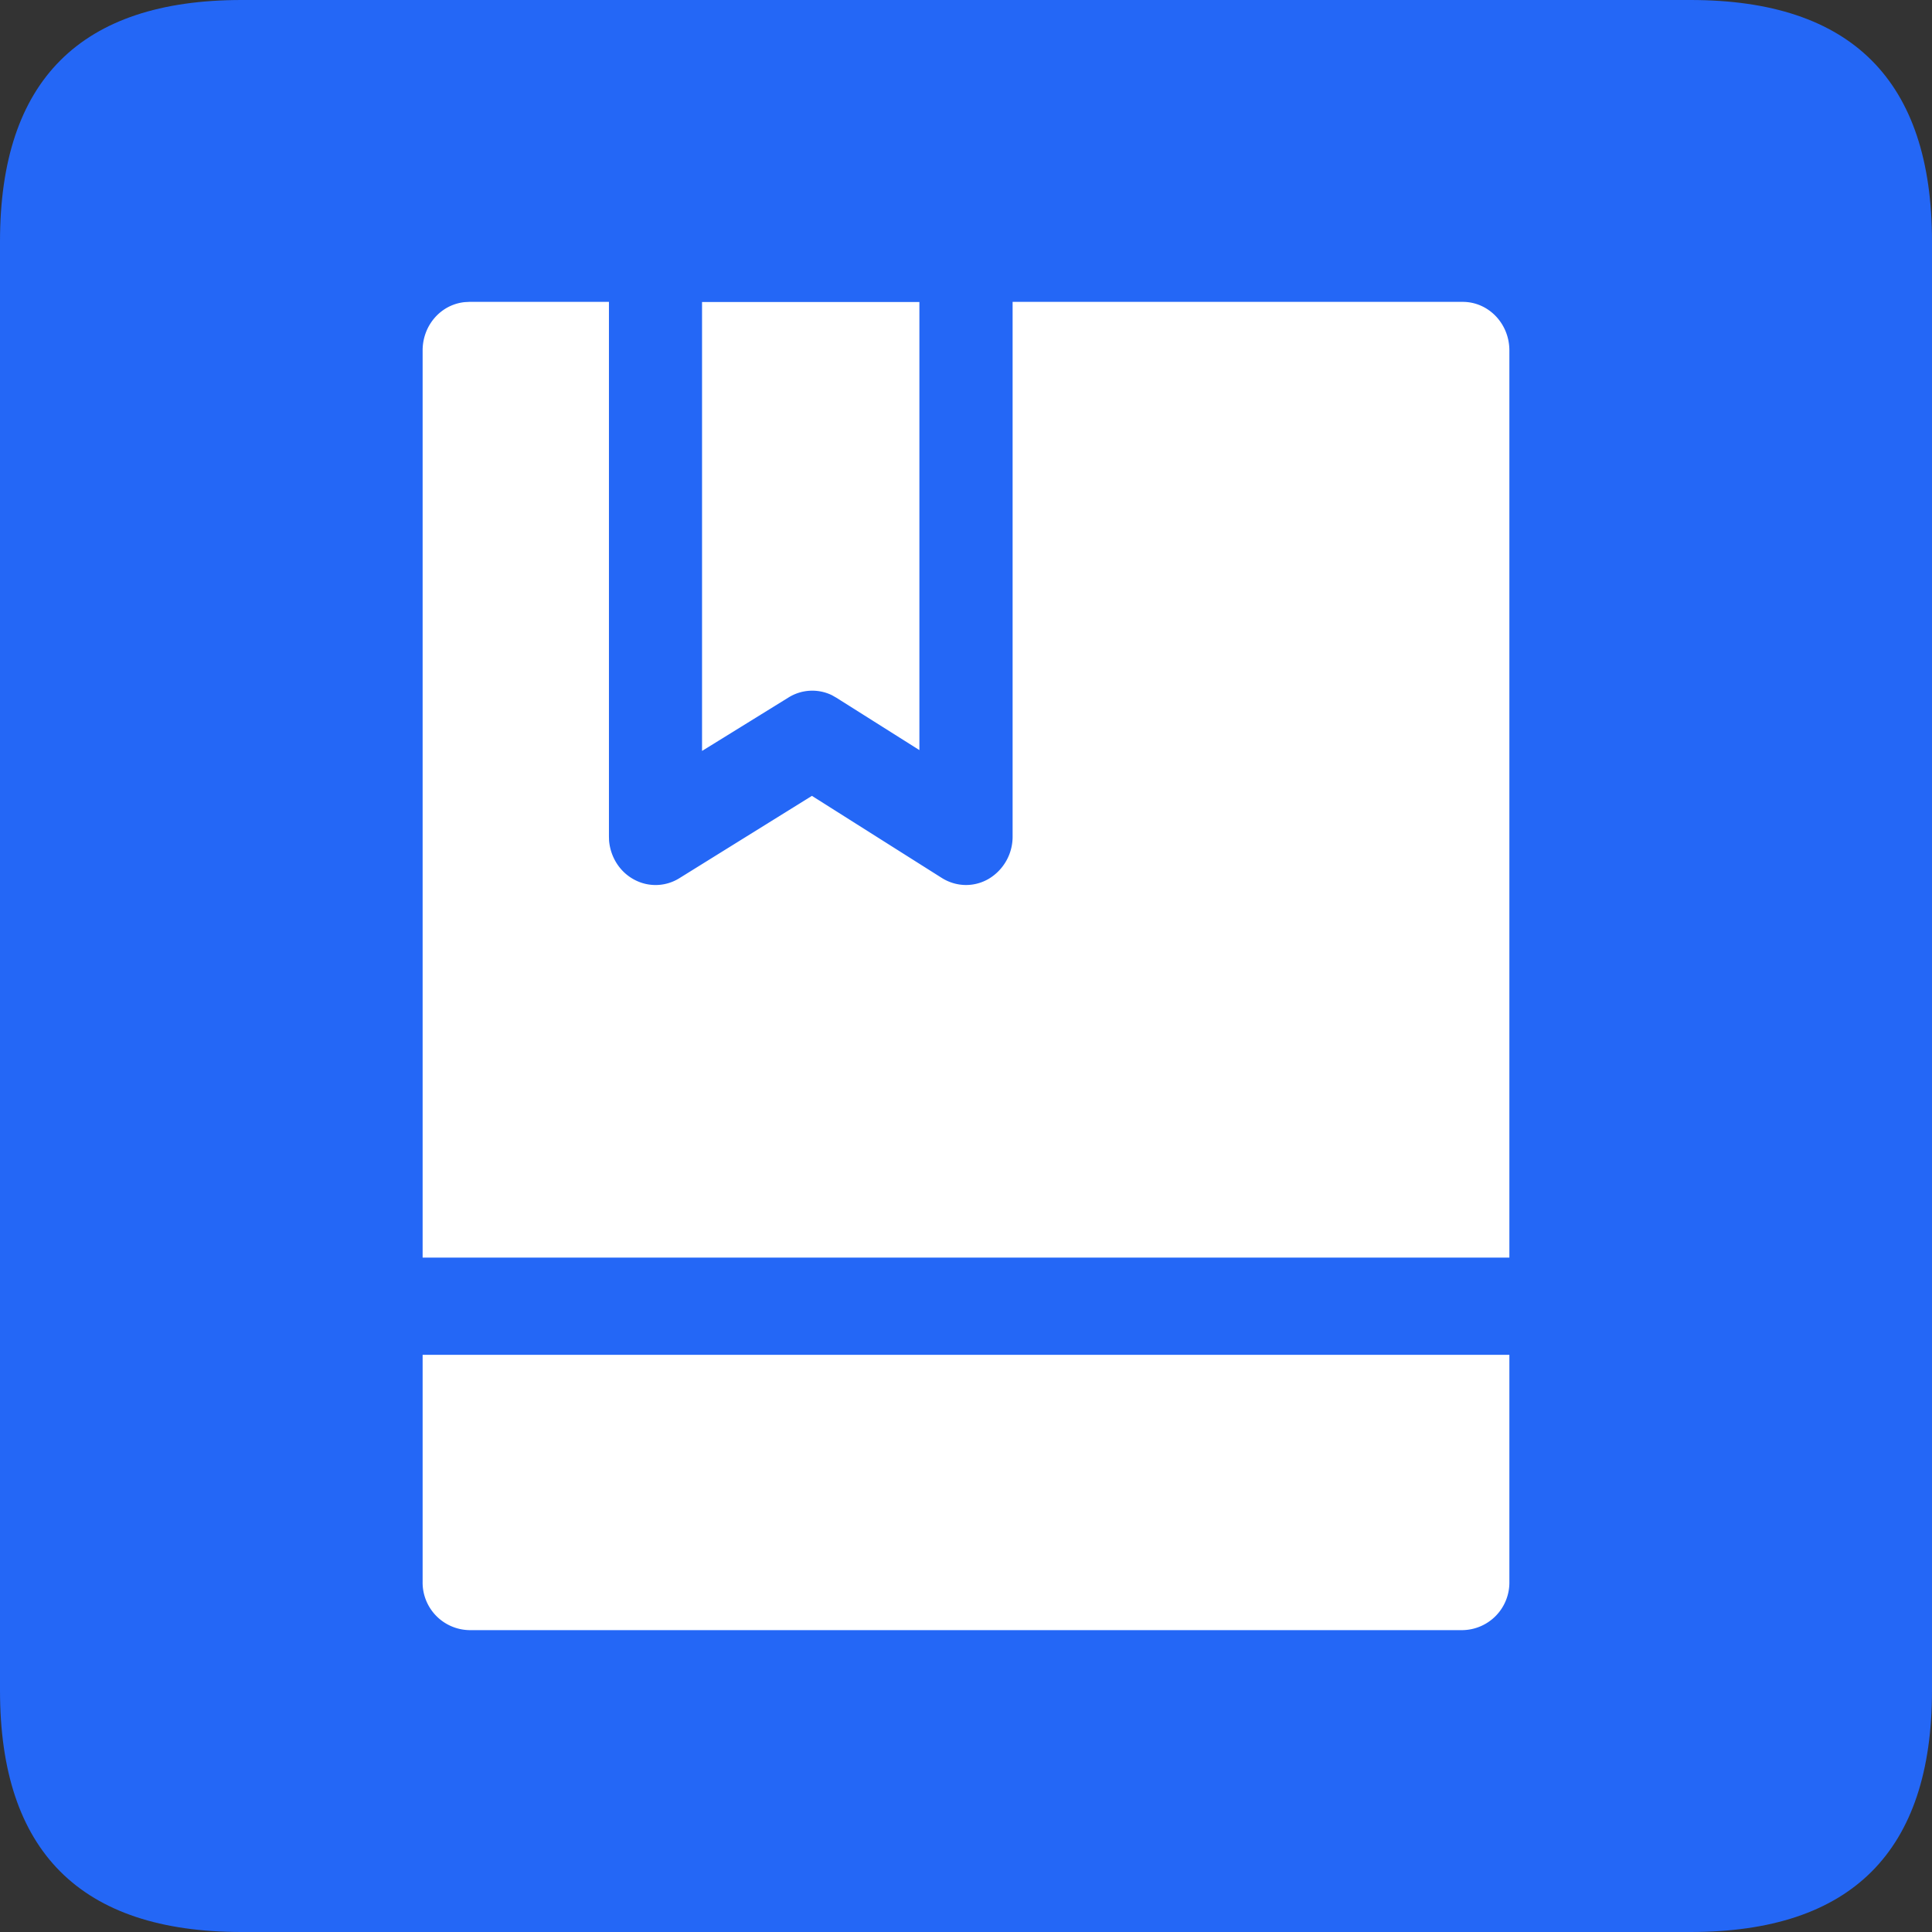 <?xml version="1.0" standalone="no"?><!DOCTYPE svg PUBLIC "-//W3C//DTD SVG 1.1//EN" "http://www.w3.org/Graphics/SVG/1.1/DTD/svg11.dtd"><svg t="1658904768257" class="icon" viewBox="0 0 1024 1024" version="1.1" xmlns="http://www.w3.org/2000/svg" p-id="1325" xmlns:xlink="http://www.w3.org/1999/xlink" width="48" height="48"><rect x="0" y="0" width="1024" height="1024" fill="#333333" stroke="none"/><defs><style type="text/css">@font-face { font-family: feedback-iconfont; src: url("//at.alicdn.com/t/font_1031158_u69w8yhxdu.woff2?t=1630033759944") format("woff2"), url("//at.alicdn.com/t/font_1031158_u69w8yhxdu.woff?t=1630033759944") format("woff"), url("//at.alicdn.com/t/font_1031158_u69w8yhxdu.ttf?t=1630033759944") format("truetype"); }
</style></defs><path d="M0 0m128 0l768 0q128 0 128 128l0 768q0 128-128 128l-768 0q-128 0-128-128l0-768q0-128 128-128Z" fill="#2467F6" p-id="1326"></path><path d="M800 718.08v120.192a25.216 25.216 0 0 1-24.704 25.728H248.704a25.216 25.216 0 0 1-24.704-25.728V718.08h576zM322.752 160v283.328l0.064 2.24c0.768 8.832 5.76 16.64 13.376 20.672a23.808 23.808 0 0 0 23.872-0.768l70.272-43.648 68.864 43.52c7.68 4.8 17.152 4.992 24.96 0.384a25.984 25.984 0 0 0 12.544-22.4V160h238.592c13.632 0 24.704 11.52 24.704 25.728v480.832h-576V185.728c0-13.248 9.6-24.32 22.336-25.6l2.368-0.128h74.048z m164.544 0.064v237.504l-44.032-27.776-2.368-1.344a23.808 23.808 0 0 0-23.04 1.28l-45.76 28.288V160.064h115.2z" fill="#FFFFFF" p-id="1327"></path></svg>